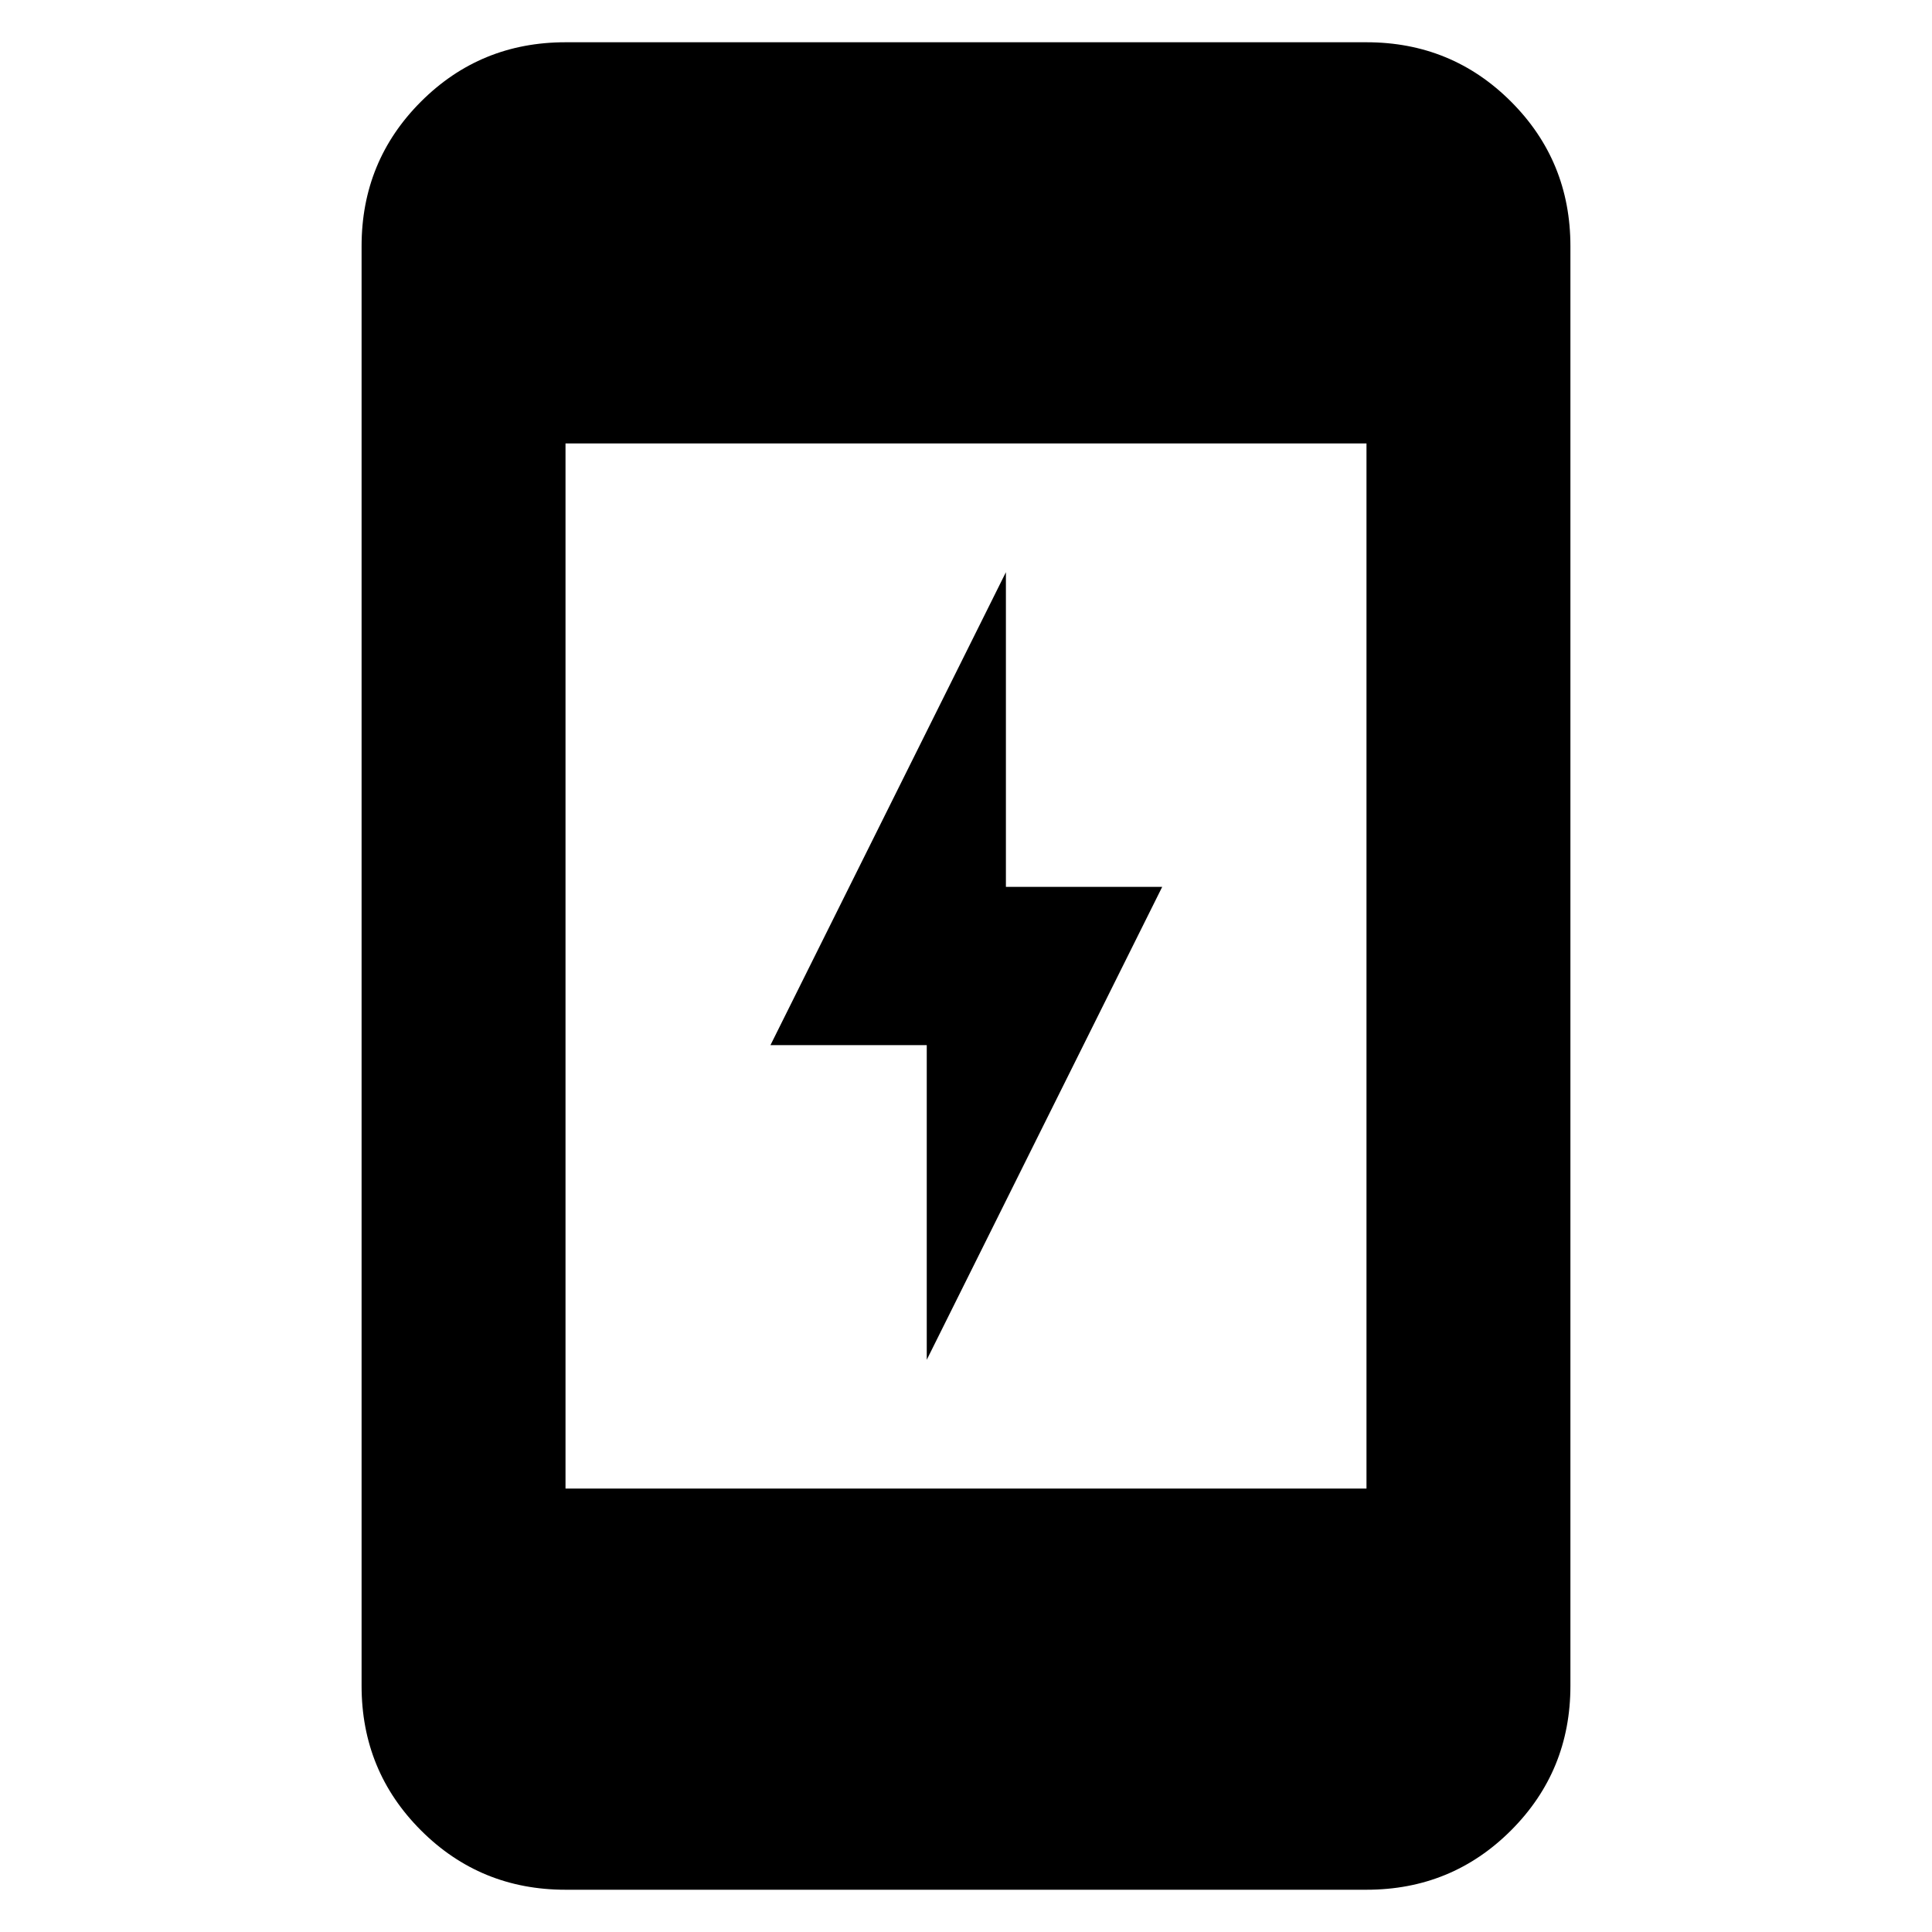 <svg xmlns="http://www.w3.org/2000/svg" height="40" viewBox="0 -960 960 960" width="40"><path d="M460.5-284.33v-156.34h-77.67l117-235v156.34h77.67l-117 235ZM281-21q-42.33 0-71.83-29.5-29.5-29.51-29.5-71.83v-715.34q0-42.32 29.5-71.83Q238.67-939 281-939h398q42.33 0 71.83 29.5 29.5 29.51 29.5 71.83v715.34q0 42.32-29.5 71.83Q721.33-21 679-21H281Zm0-199.33h398v-519.34H281v519.34Z"/></svg>